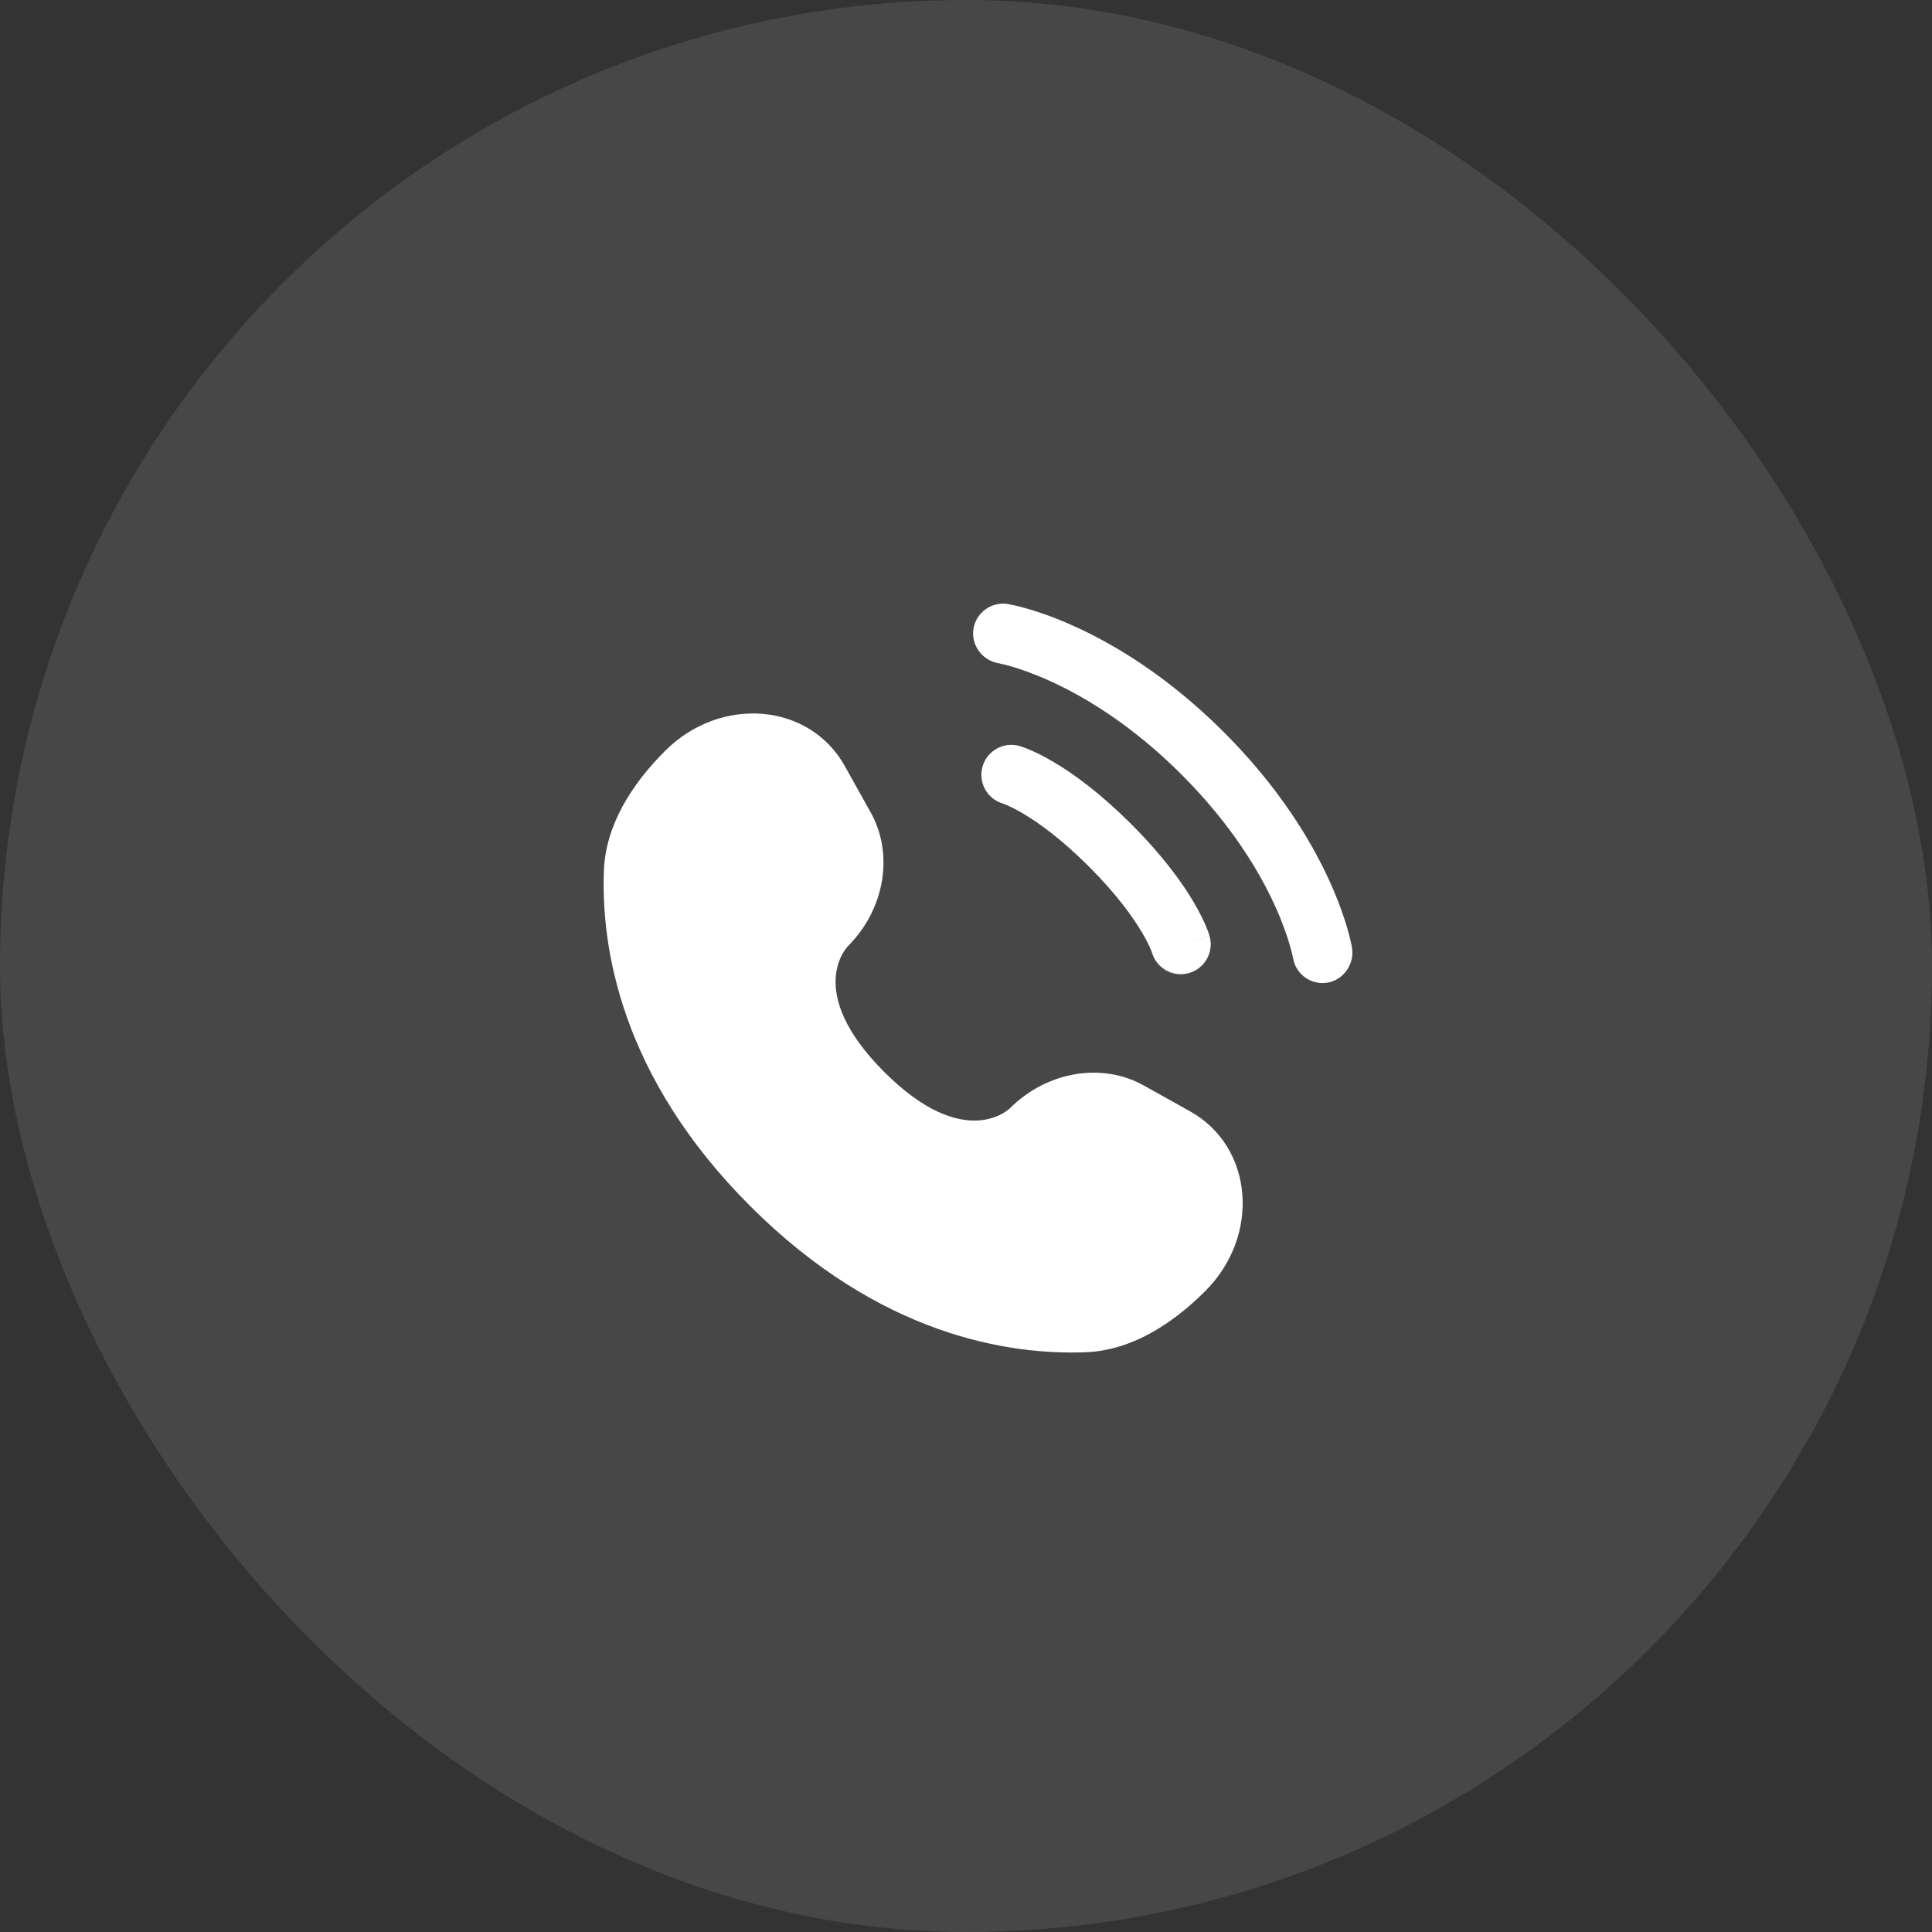 <svg width="60" height="60" viewBox="0 0 60 60" fill="none" xmlns="http://www.w3.org/2000/svg">
<rect x="0" y="0" width="60" height="60" fill="#333333" stroke="none"/>
<g id="solar:document-bold">
<rect width="60" height="60" rx="30" fill="white" fill-opacity="0.1"/>
<g id="Group 1000003148">
<path id="Vector" d="M26.236 23.79L27.041 25.232C27.767 26.534 27.476 28.242 26.331 29.386C26.331 29.386 26.331 29.386 26.331 29.386C26.331 29.386 24.944 30.774 27.46 33.29C29.976 35.806 31.363 34.419 31.364 34.419C31.364 34.419 31.364 34.419 31.364 34.419C32.508 33.275 34.216 32.983 35.518 33.709L36.96 34.514C38.926 35.611 39.158 38.368 37.43 40.096C36.392 41.134 35.12 41.942 33.714 41.995C31.348 42.085 27.328 41.486 23.296 37.454C19.265 33.422 18.666 29.403 18.755 27.036C18.808 25.63 19.616 24.358 20.654 23.32C22.382 21.592 25.139 21.824 26.236 23.79Z" fill="white"/>
<g id="Vector_2">
<path d="M30.232 19.528C30.314 19.021 30.794 18.677 31.301 18.759C31.332 18.765 31.433 18.784 31.486 18.796C31.592 18.819 31.739 18.855 31.924 18.909C32.292 19.016 32.806 19.193 33.423 19.476C34.659 20.042 36.303 21.034 38.01 22.74C39.716 24.446 40.707 26.091 41.274 27.327C41.557 27.944 41.733 28.458 41.841 28.826C41.894 29.01 41.931 29.158 41.954 29.264C41.966 29.317 41.975 29.359 41.981 29.391L41.988 29.429C42.07 29.936 41.729 30.436 41.222 30.518C40.716 30.6 40.24 30.257 40.156 29.753C40.153 29.739 40.146 29.703 40.138 29.668C40.123 29.599 40.096 29.491 40.054 29.346C39.971 29.058 39.825 28.63 39.583 28.102C39.099 27.047 38.23 25.591 36.694 24.055C35.159 22.52 33.703 21.651 32.648 21.167C32.12 20.925 31.692 20.779 31.403 20.695C31.259 20.653 31.078 20.612 31.009 20.597C30.505 20.512 30.15 20.034 30.232 19.528Z" fill="white"/>
<path fill-rule="evenodd" clip-rule="evenodd" d="M30.513 23.807C30.654 23.313 31.169 23.026 31.663 23.168L31.407 24.062C31.663 23.168 31.663 23.168 31.663 23.168L31.664 23.168L31.666 23.169L31.671 23.17L31.68 23.173L31.705 23.18C31.723 23.186 31.747 23.194 31.774 23.204C31.83 23.224 31.904 23.252 31.994 23.291C32.175 23.368 32.422 23.488 32.725 23.667C33.332 24.026 34.161 24.623 35.135 25.597C36.108 26.571 36.705 27.399 37.064 28.006C37.244 28.31 37.363 28.557 37.441 28.737C37.48 28.828 37.508 28.901 37.528 28.957C37.537 28.985 37.545 29.008 37.551 29.027L37.559 29.052L37.562 29.061L37.563 29.065L37.563 29.067C37.563 29.067 37.564 29.069 36.669 29.325L37.564 29.069C37.705 29.563 37.419 30.078 36.925 30.219C36.435 30.359 35.925 30.079 35.779 29.593L35.774 29.579C35.767 29.561 35.754 29.524 35.731 29.47C35.685 29.363 35.602 29.188 35.463 28.954C35.187 28.487 34.687 27.781 33.819 26.913C32.951 26.044 32.245 25.545 31.777 25.268C31.544 25.13 31.368 25.047 31.261 25.001C31.208 24.978 31.171 24.964 31.152 24.957L31.139 24.953C30.653 24.807 30.373 24.296 30.513 23.807Z" fill="white"/>
</g>
</g>
</g>
</svg>

